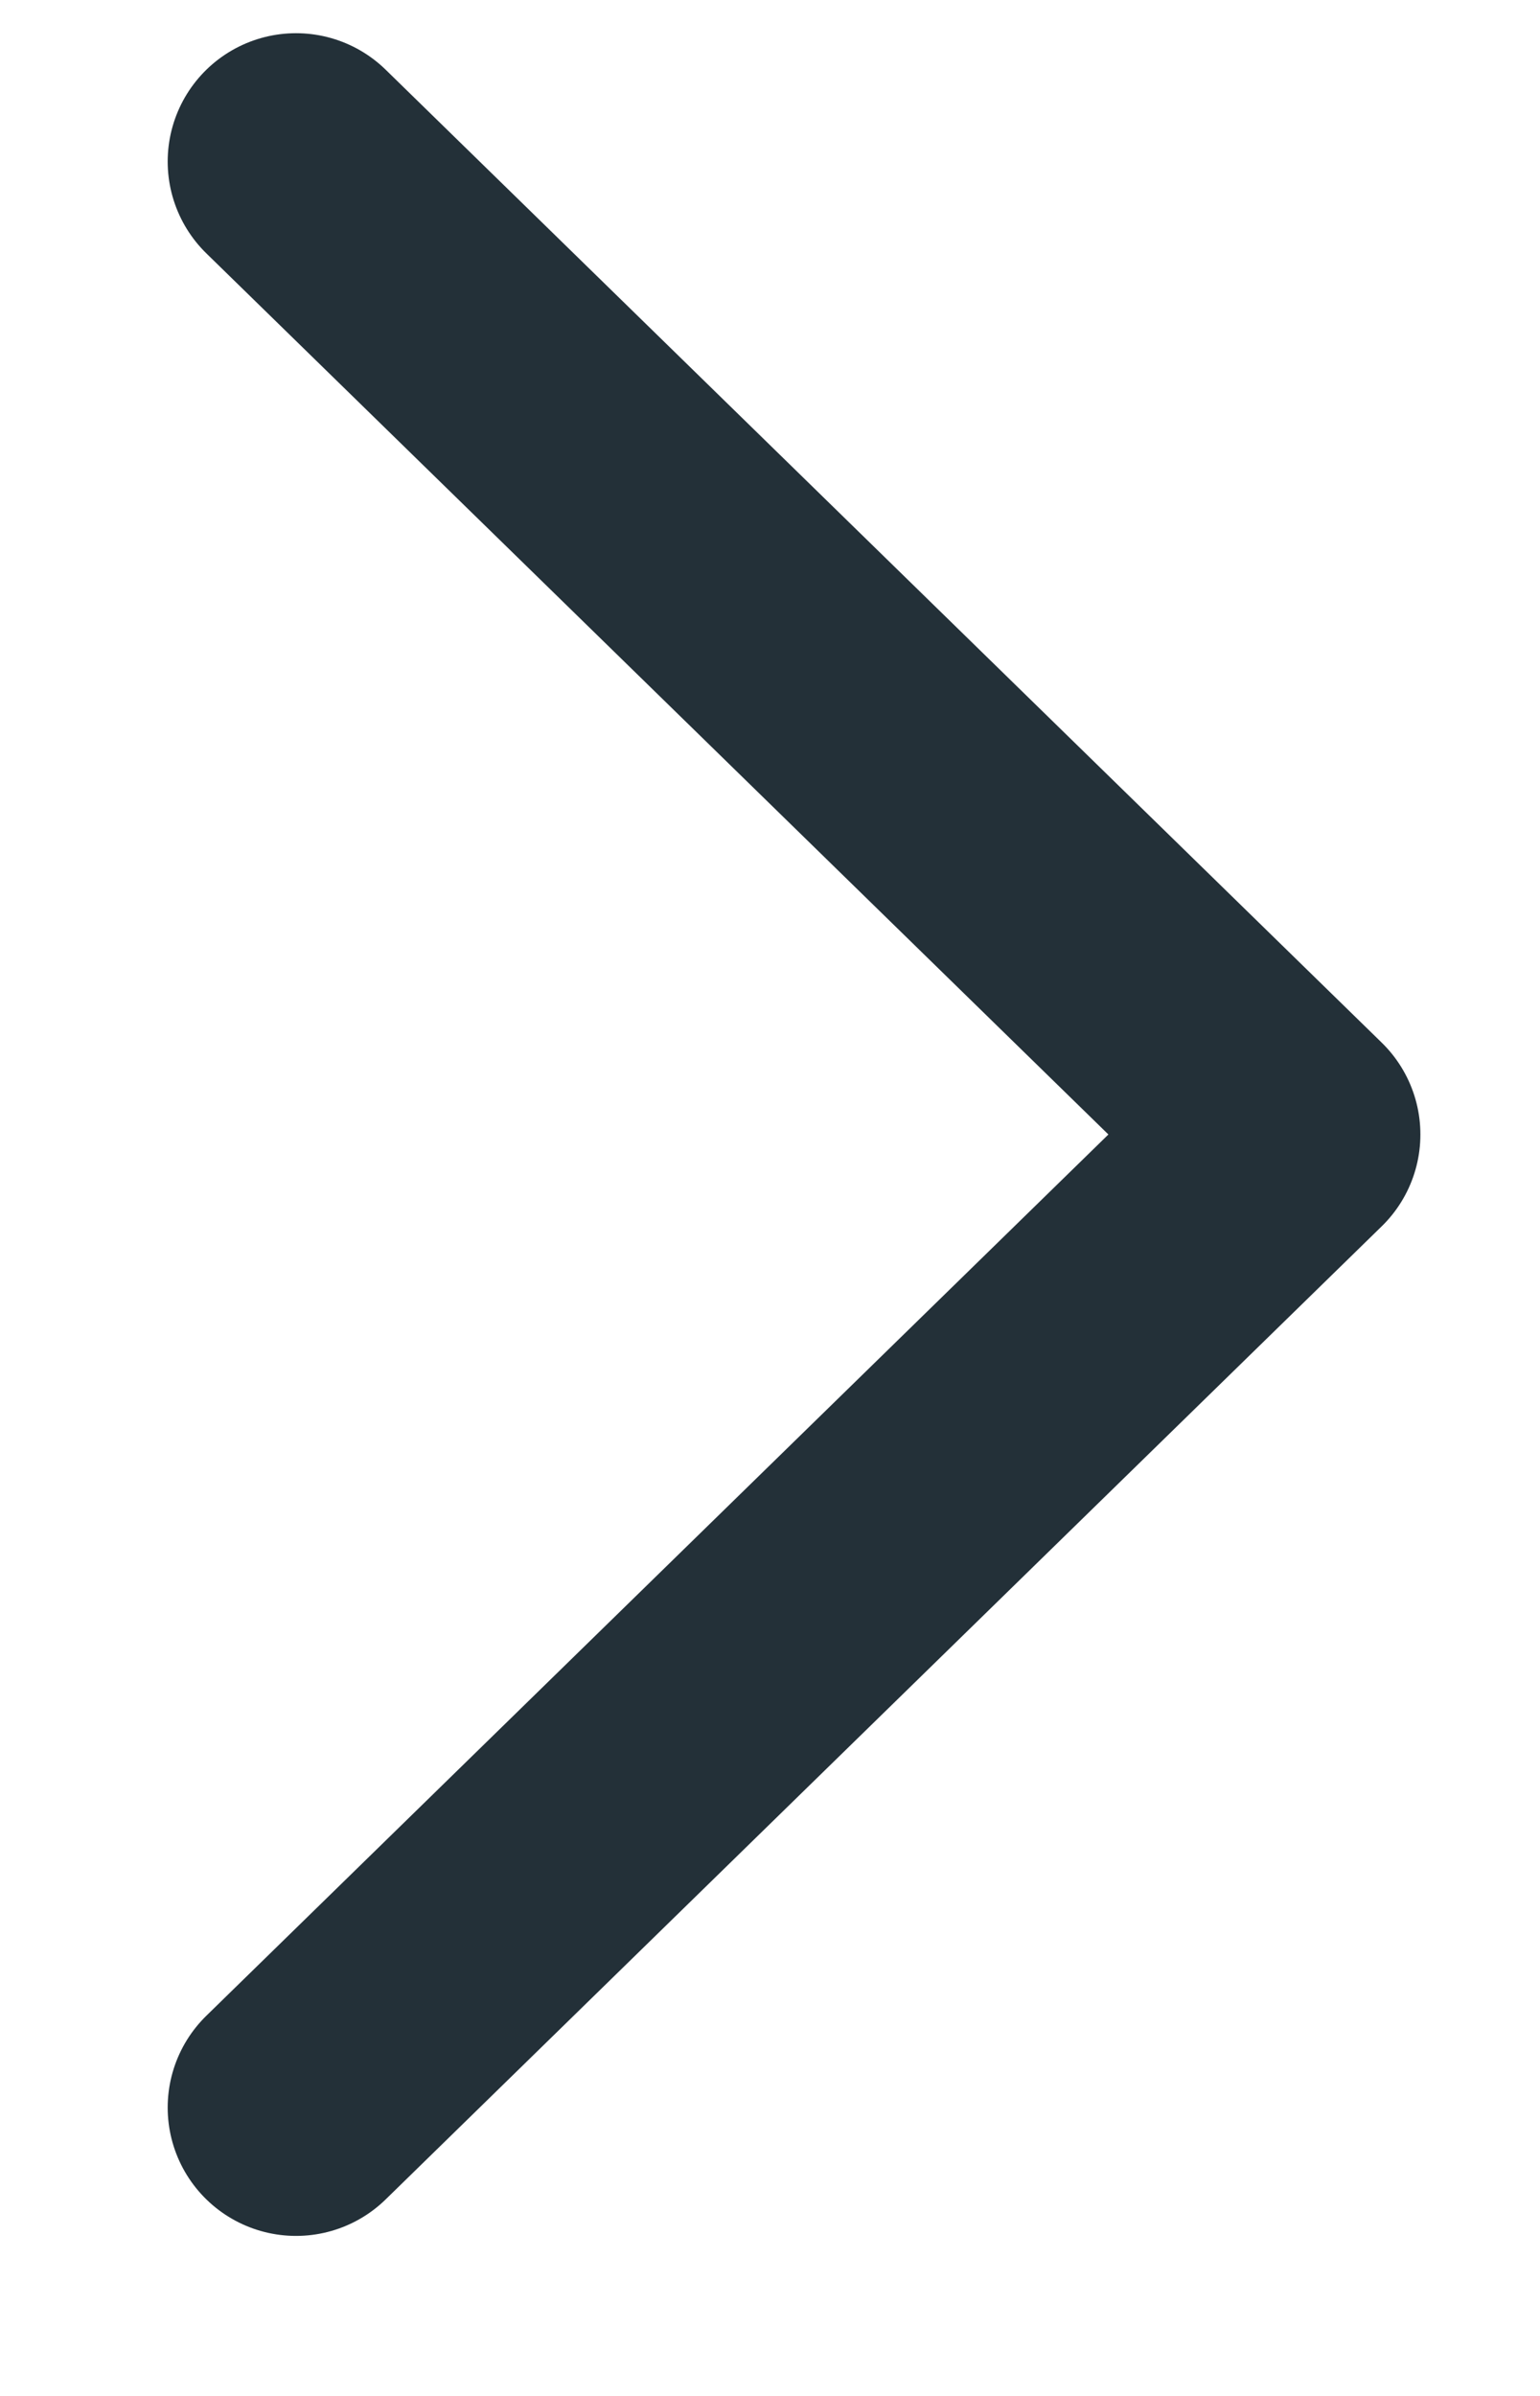 <svg width="9" height="14" viewBox="0 0 9 14" fill="none" xmlns="http://www.w3.org/2000/svg">
<path d="M1.73 12.315L7.551 6.629L1.73 0.944" stroke="#233038" stroke-width="1.5" stroke-linecap="round" stroke-linejoin="round"/>
</svg>

